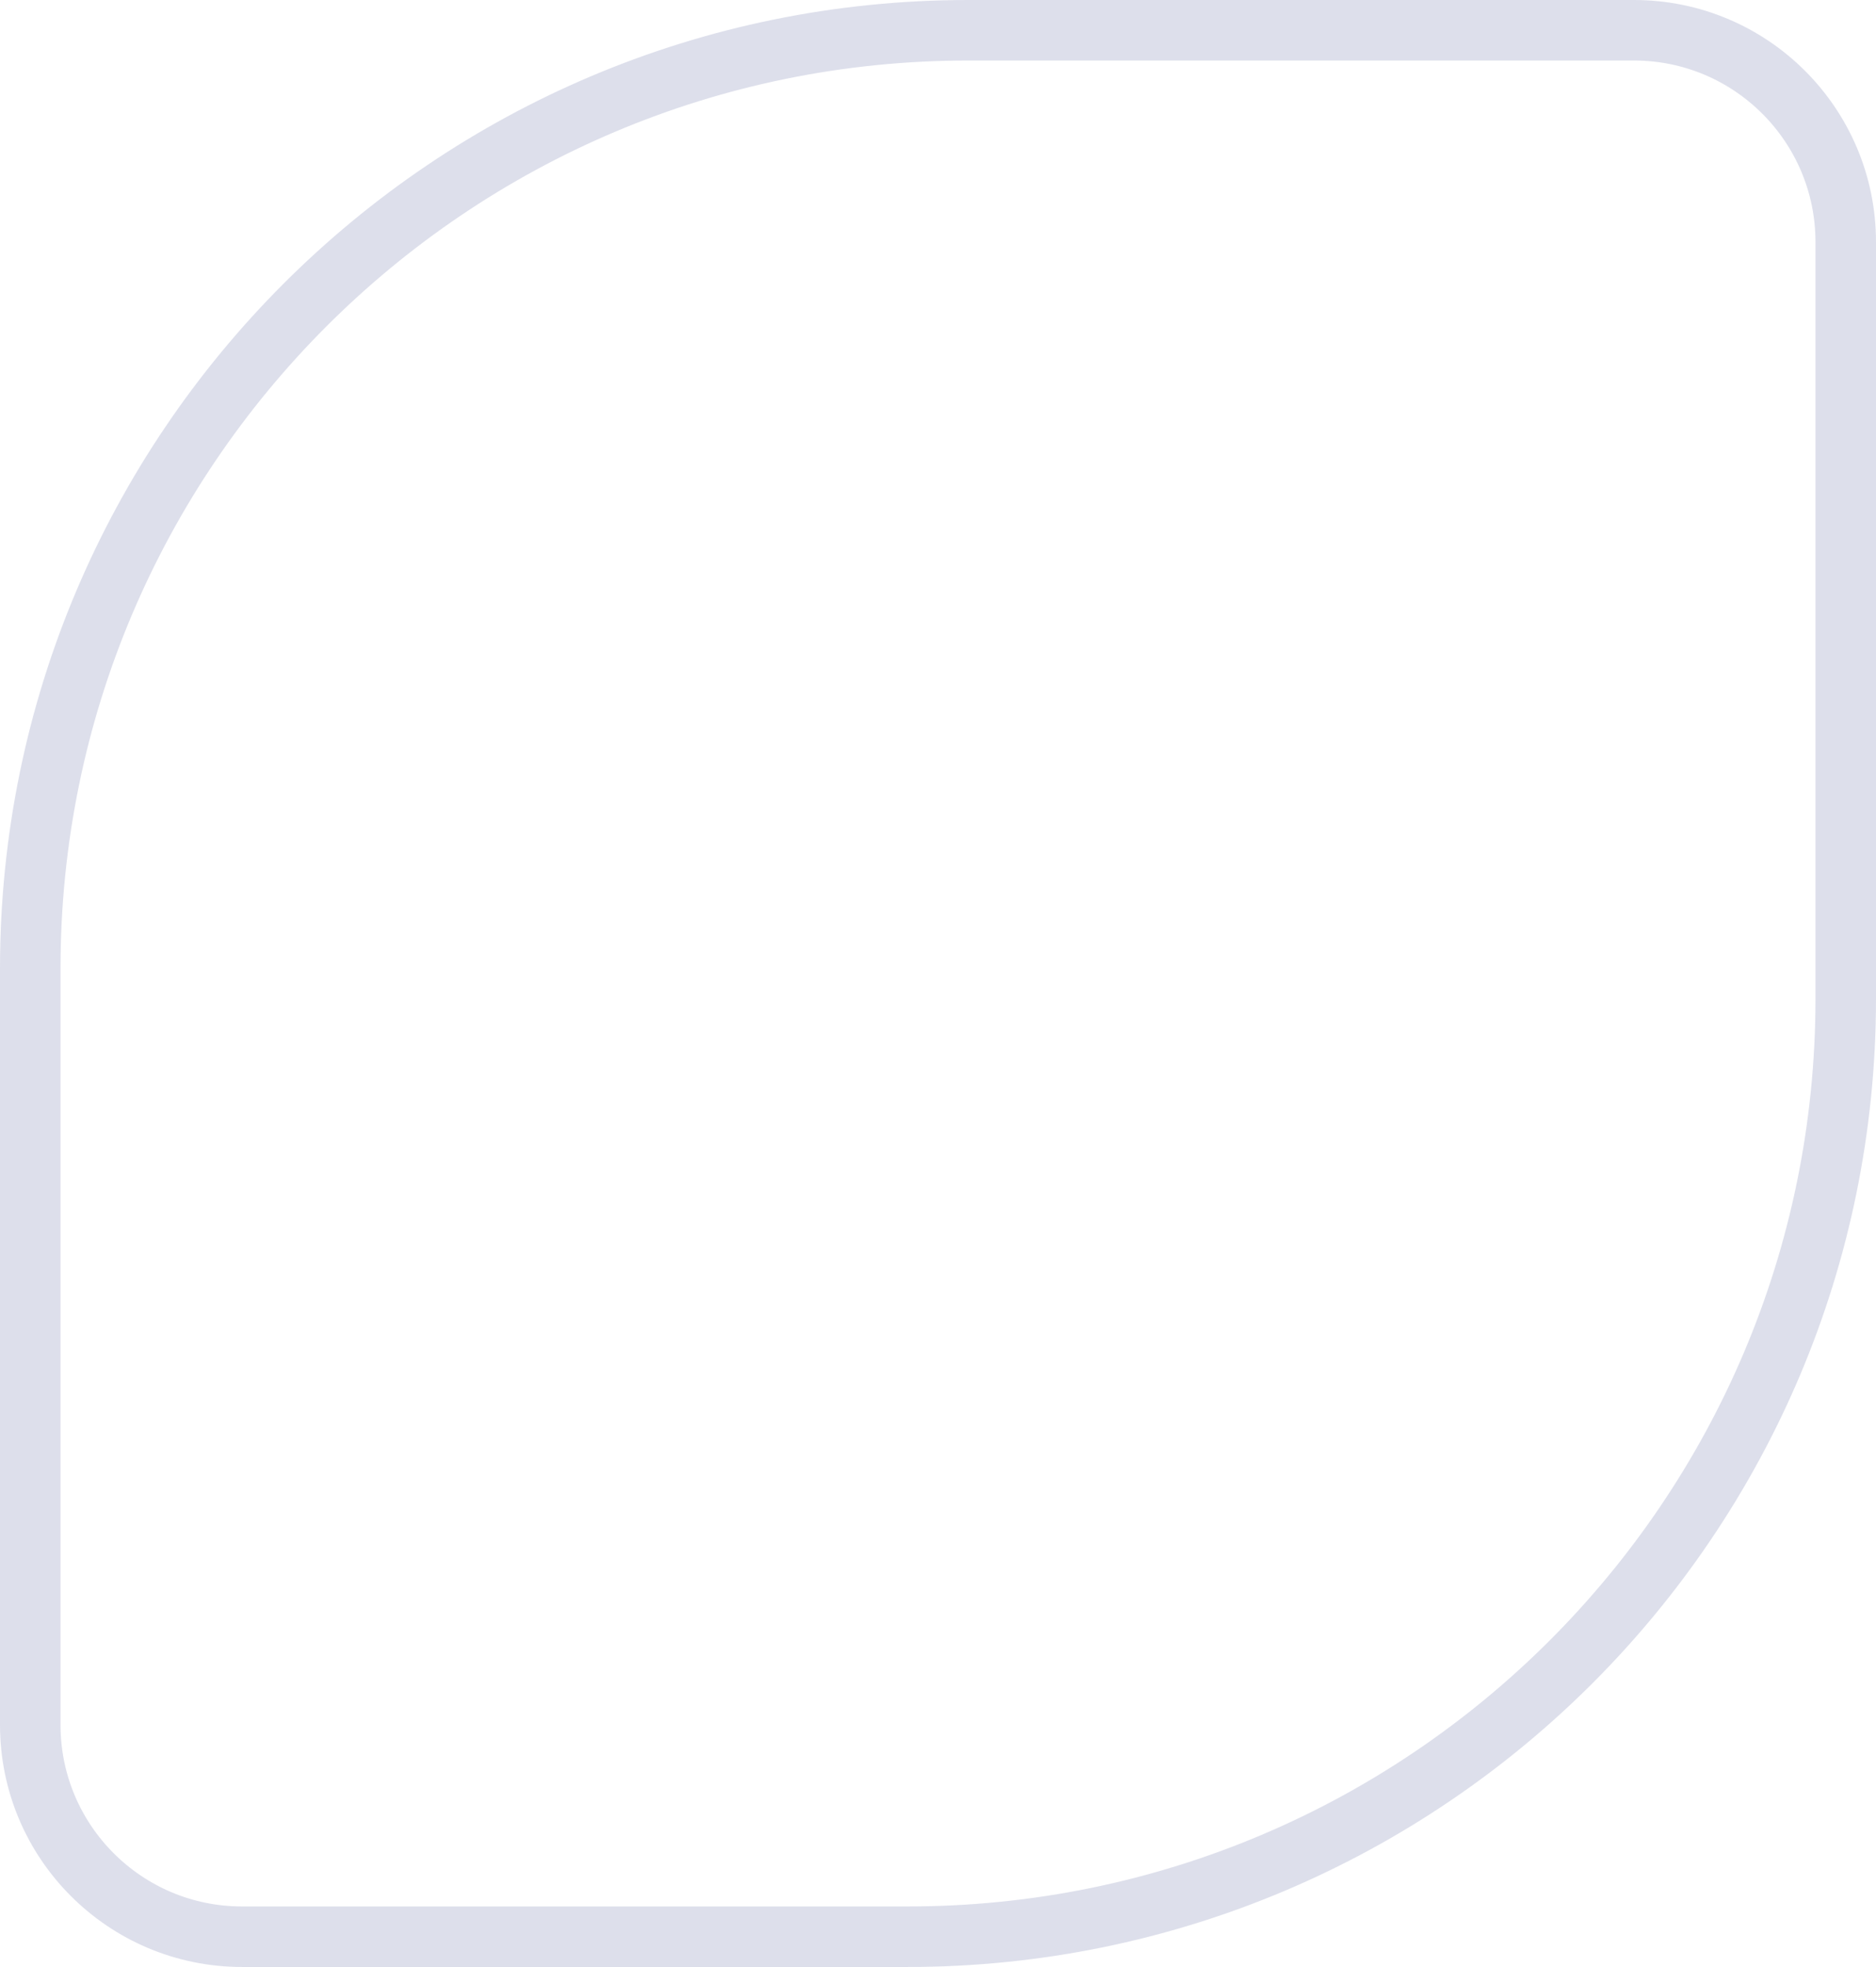 <svg width="62" height="65" viewBox="0 0 62 65" fill="none" xmlns="http://www.w3.org/2000/svg">
<path d="M8 64C4.134 64 1 60.866 1 57L1 32C1 14.879 14.879 1 32 1H54C57.866 1 61 4.134 61 8V33C61 50.121 47.121 64 30 64H8Z" stroke="#1E2978" stroke-opacity="0.15" stroke-width="2"/>
</svg>
